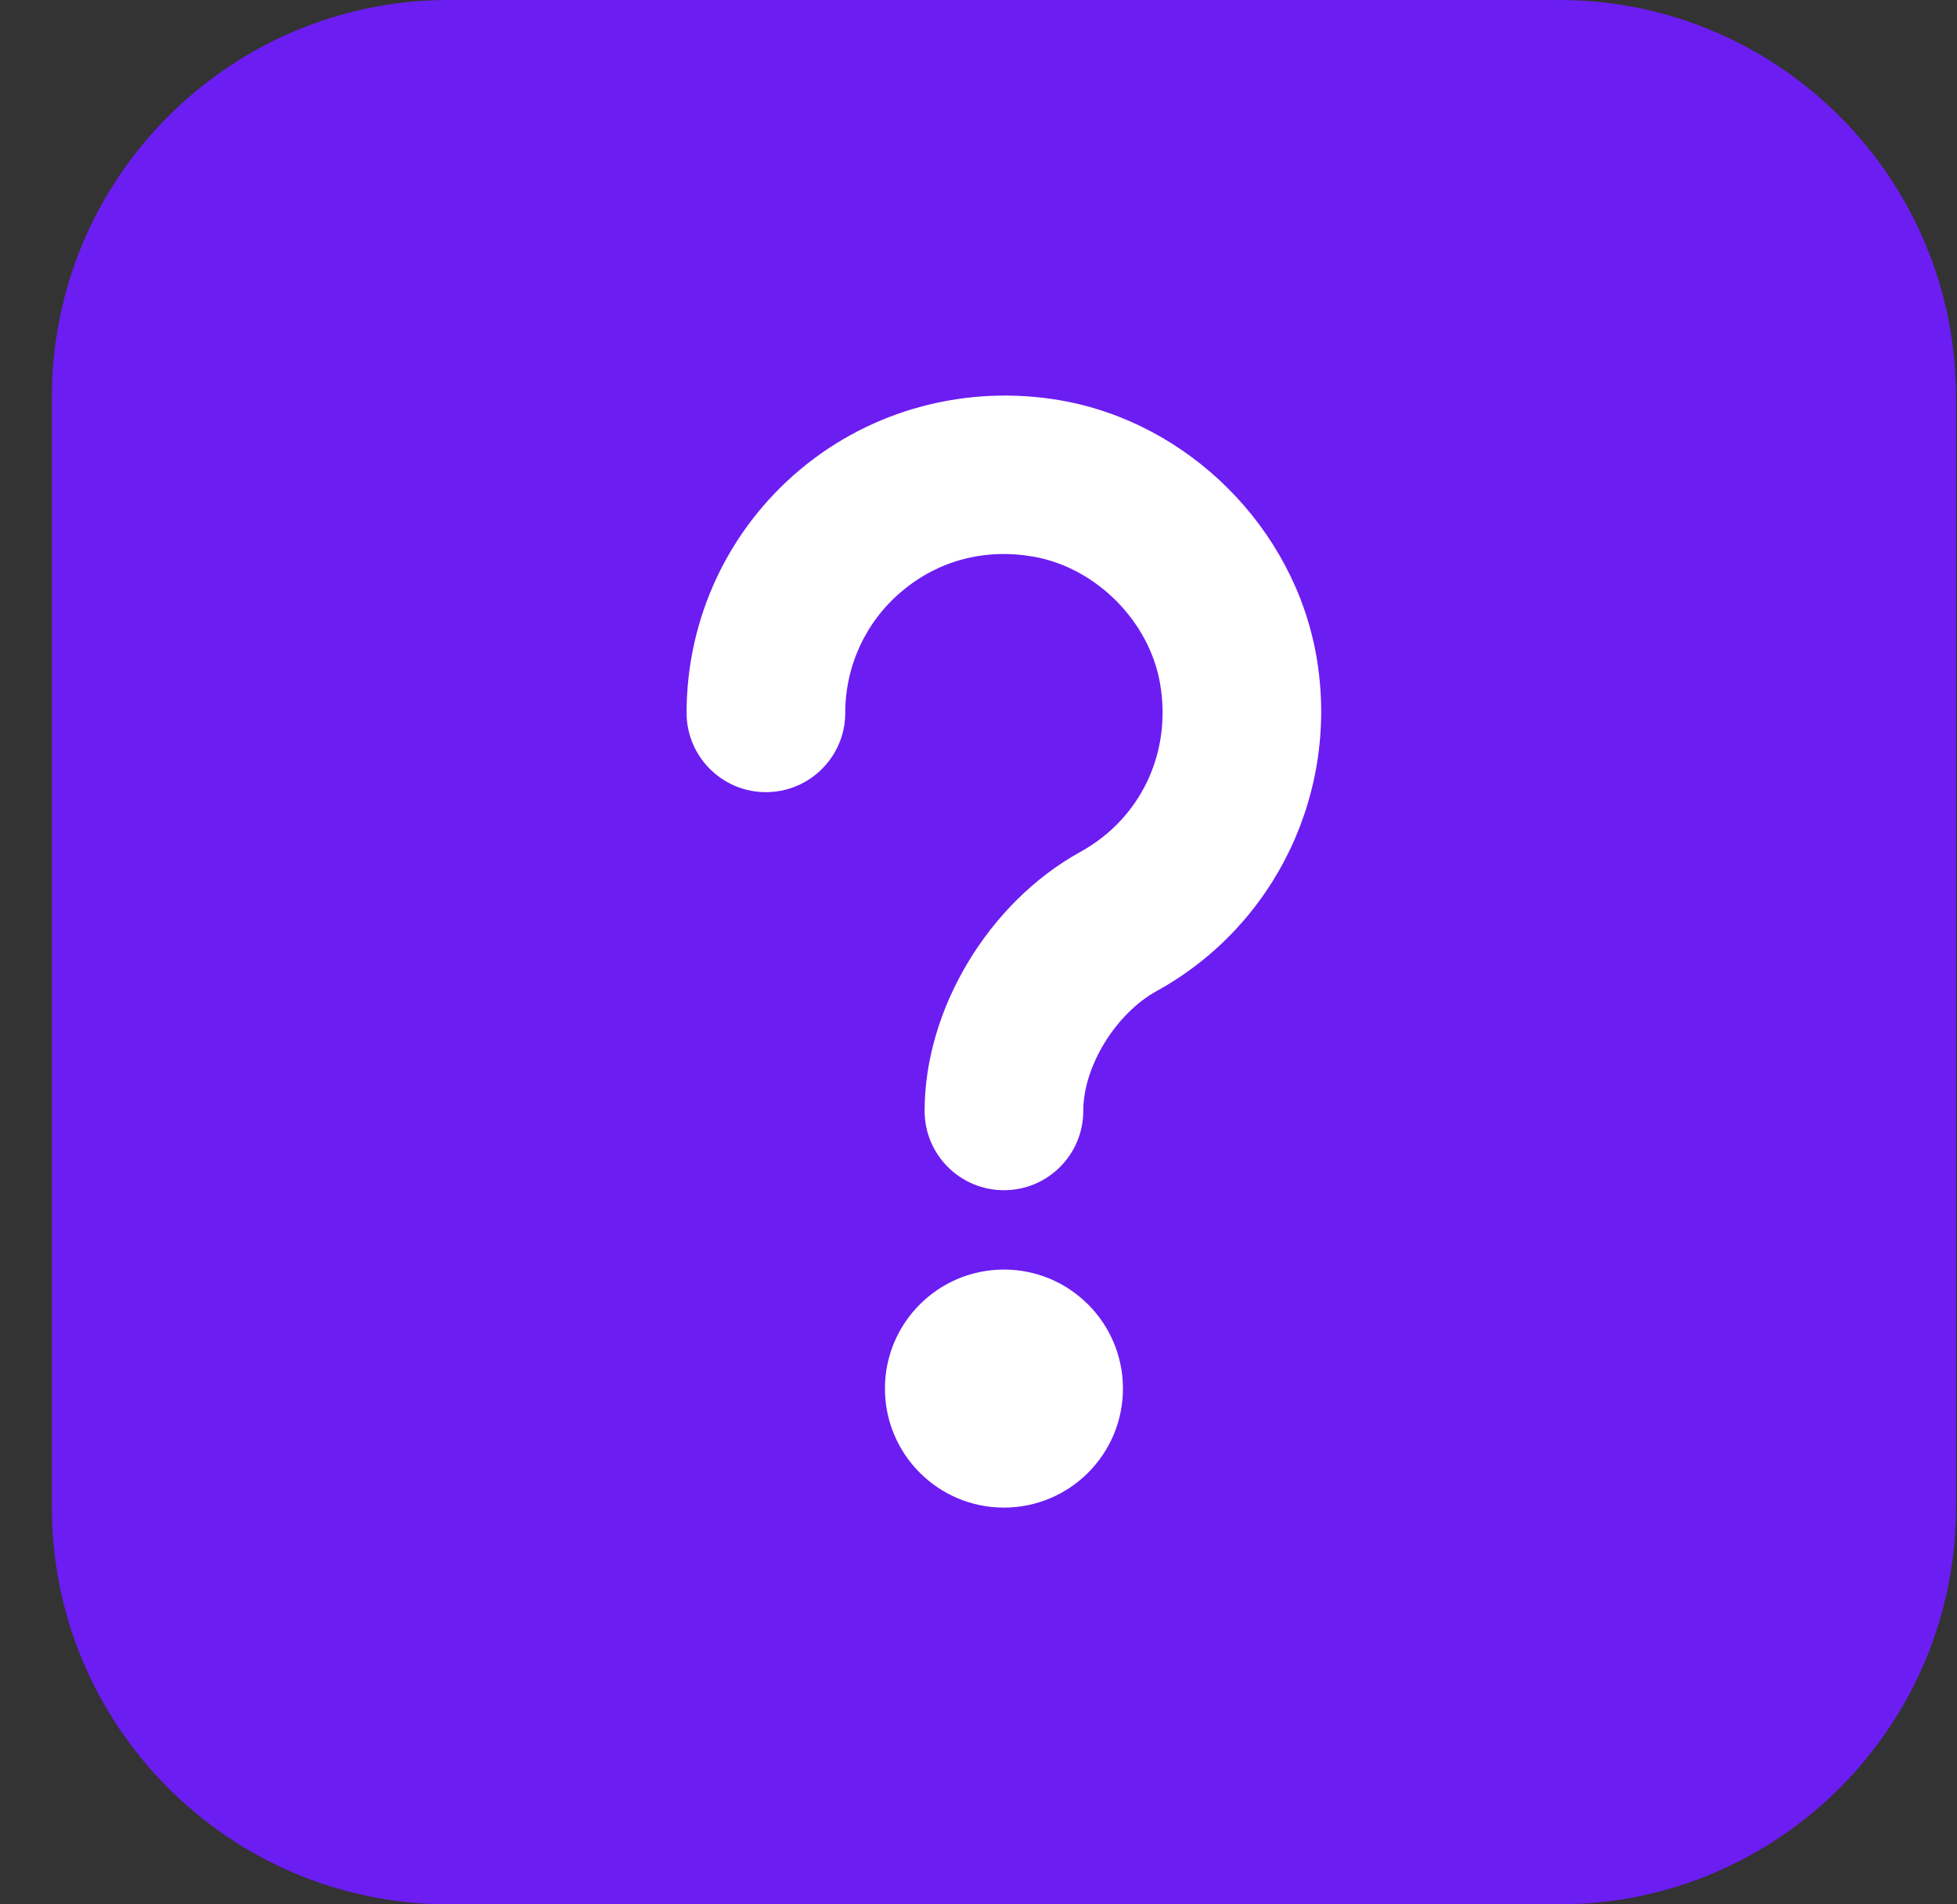 <svg width="37" height="36" viewBox="0 0 37 36" fill="none" xmlns="http://www.w3.org/2000/svg">
<rect x="0" y="0" width="37" height="36" fill="#333333" stroke="none"/>
<g id="question-square 4" clip-path="url(#clip0_0_81)">
<rect id="Rectangle 96" x="9.981" y="7" width="23" height="25" fill="white"/>
<path id="Vector" d="M29.481 0H8.481C4.346 0 0.981 3.365 0.981 7.5V28.5C0.981 32.636 4.346 36 8.481 36H29.481C33.617 36 36.981 32.636 36.981 28.5V7.5C36.981 3.365 33.617 0 29.481 0ZM18.981 28.5C17.739 28.5 16.731 27.492 16.731 26.25C16.731 25.008 17.739 24 18.981 24C20.223 24 21.231 25.008 21.231 26.25C21.231 27.492 20.223 28.5 18.981 28.5ZM21.873 18.732C21.092 19.163 20.481 20.16 20.481 21C20.481 21.829 19.809 22.5 18.981 22.5C18.153 22.5 17.481 21.829 17.481 21C17.481 19.074 18.692 17.061 20.426 16.104C21.57 15.474 22.161 14.223 21.932 12.916C21.725 11.736 20.717 10.729 19.538 10.523C18.629 10.362 17.745 10.593 17.054 11.175C16.371 11.746 15.981 12.585 15.981 13.475C15.981 14.303 15.309 14.975 14.481 14.975C13.653 14.975 12.981 14.303 12.981 13.475C12.981 11.697 13.763 10.021 15.125 8.879C16.487 7.736 18.288 7.263 20.055 7.569C22.475 7.992 24.462 9.978 24.887 12.399C25.334 14.947 24.123 17.491 21.873 18.732Z" fill="#6C1DF2"/>
</g>
<defs>
<clipPath id="clip0_0_81">
<rect width="36" height="36" fill="white" transform="translate(0.981)"/>
</clipPath>
</defs>
</svg>

